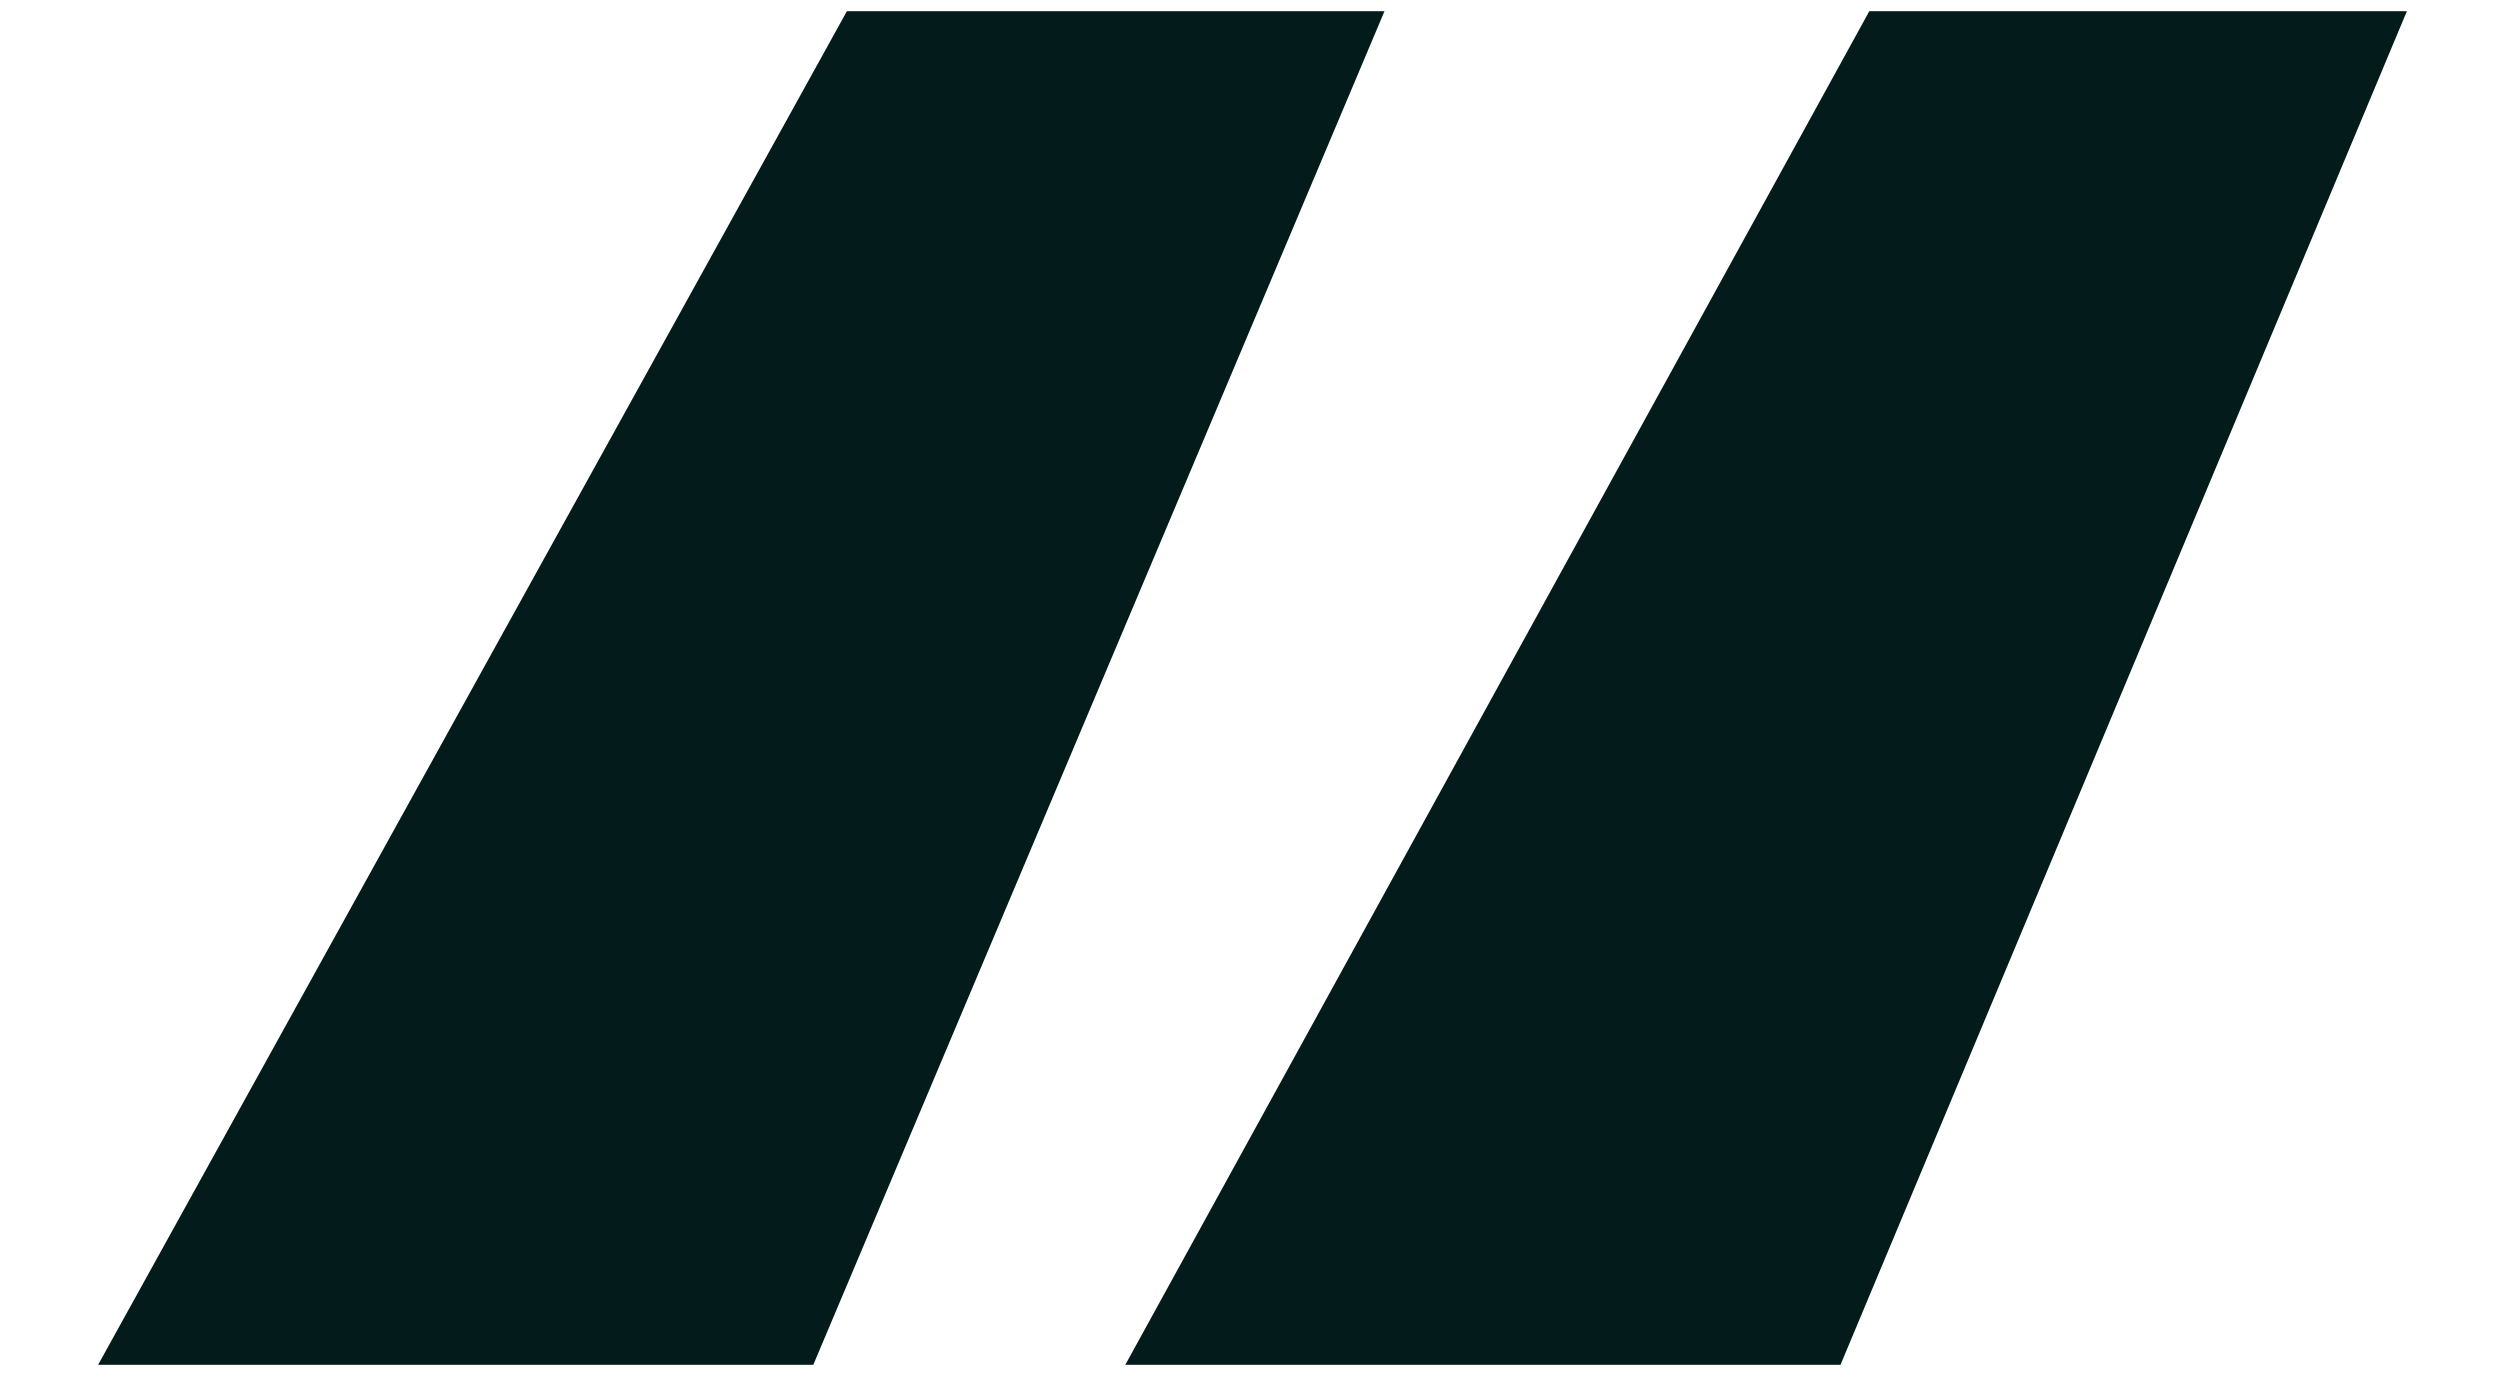<svg width="25" height="14" viewBox="0 0 25 14" fill="none" xmlns="http://www.w3.org/2000/svg">
<path d="M8.133 13.648H0.981L8.469 0.112H13.845L8.133 13.648ZM18.405 13.648H11.253L18.693 0.112H24.069L18.405 13.648Z" fill="#041B1B"/>
</svg>
